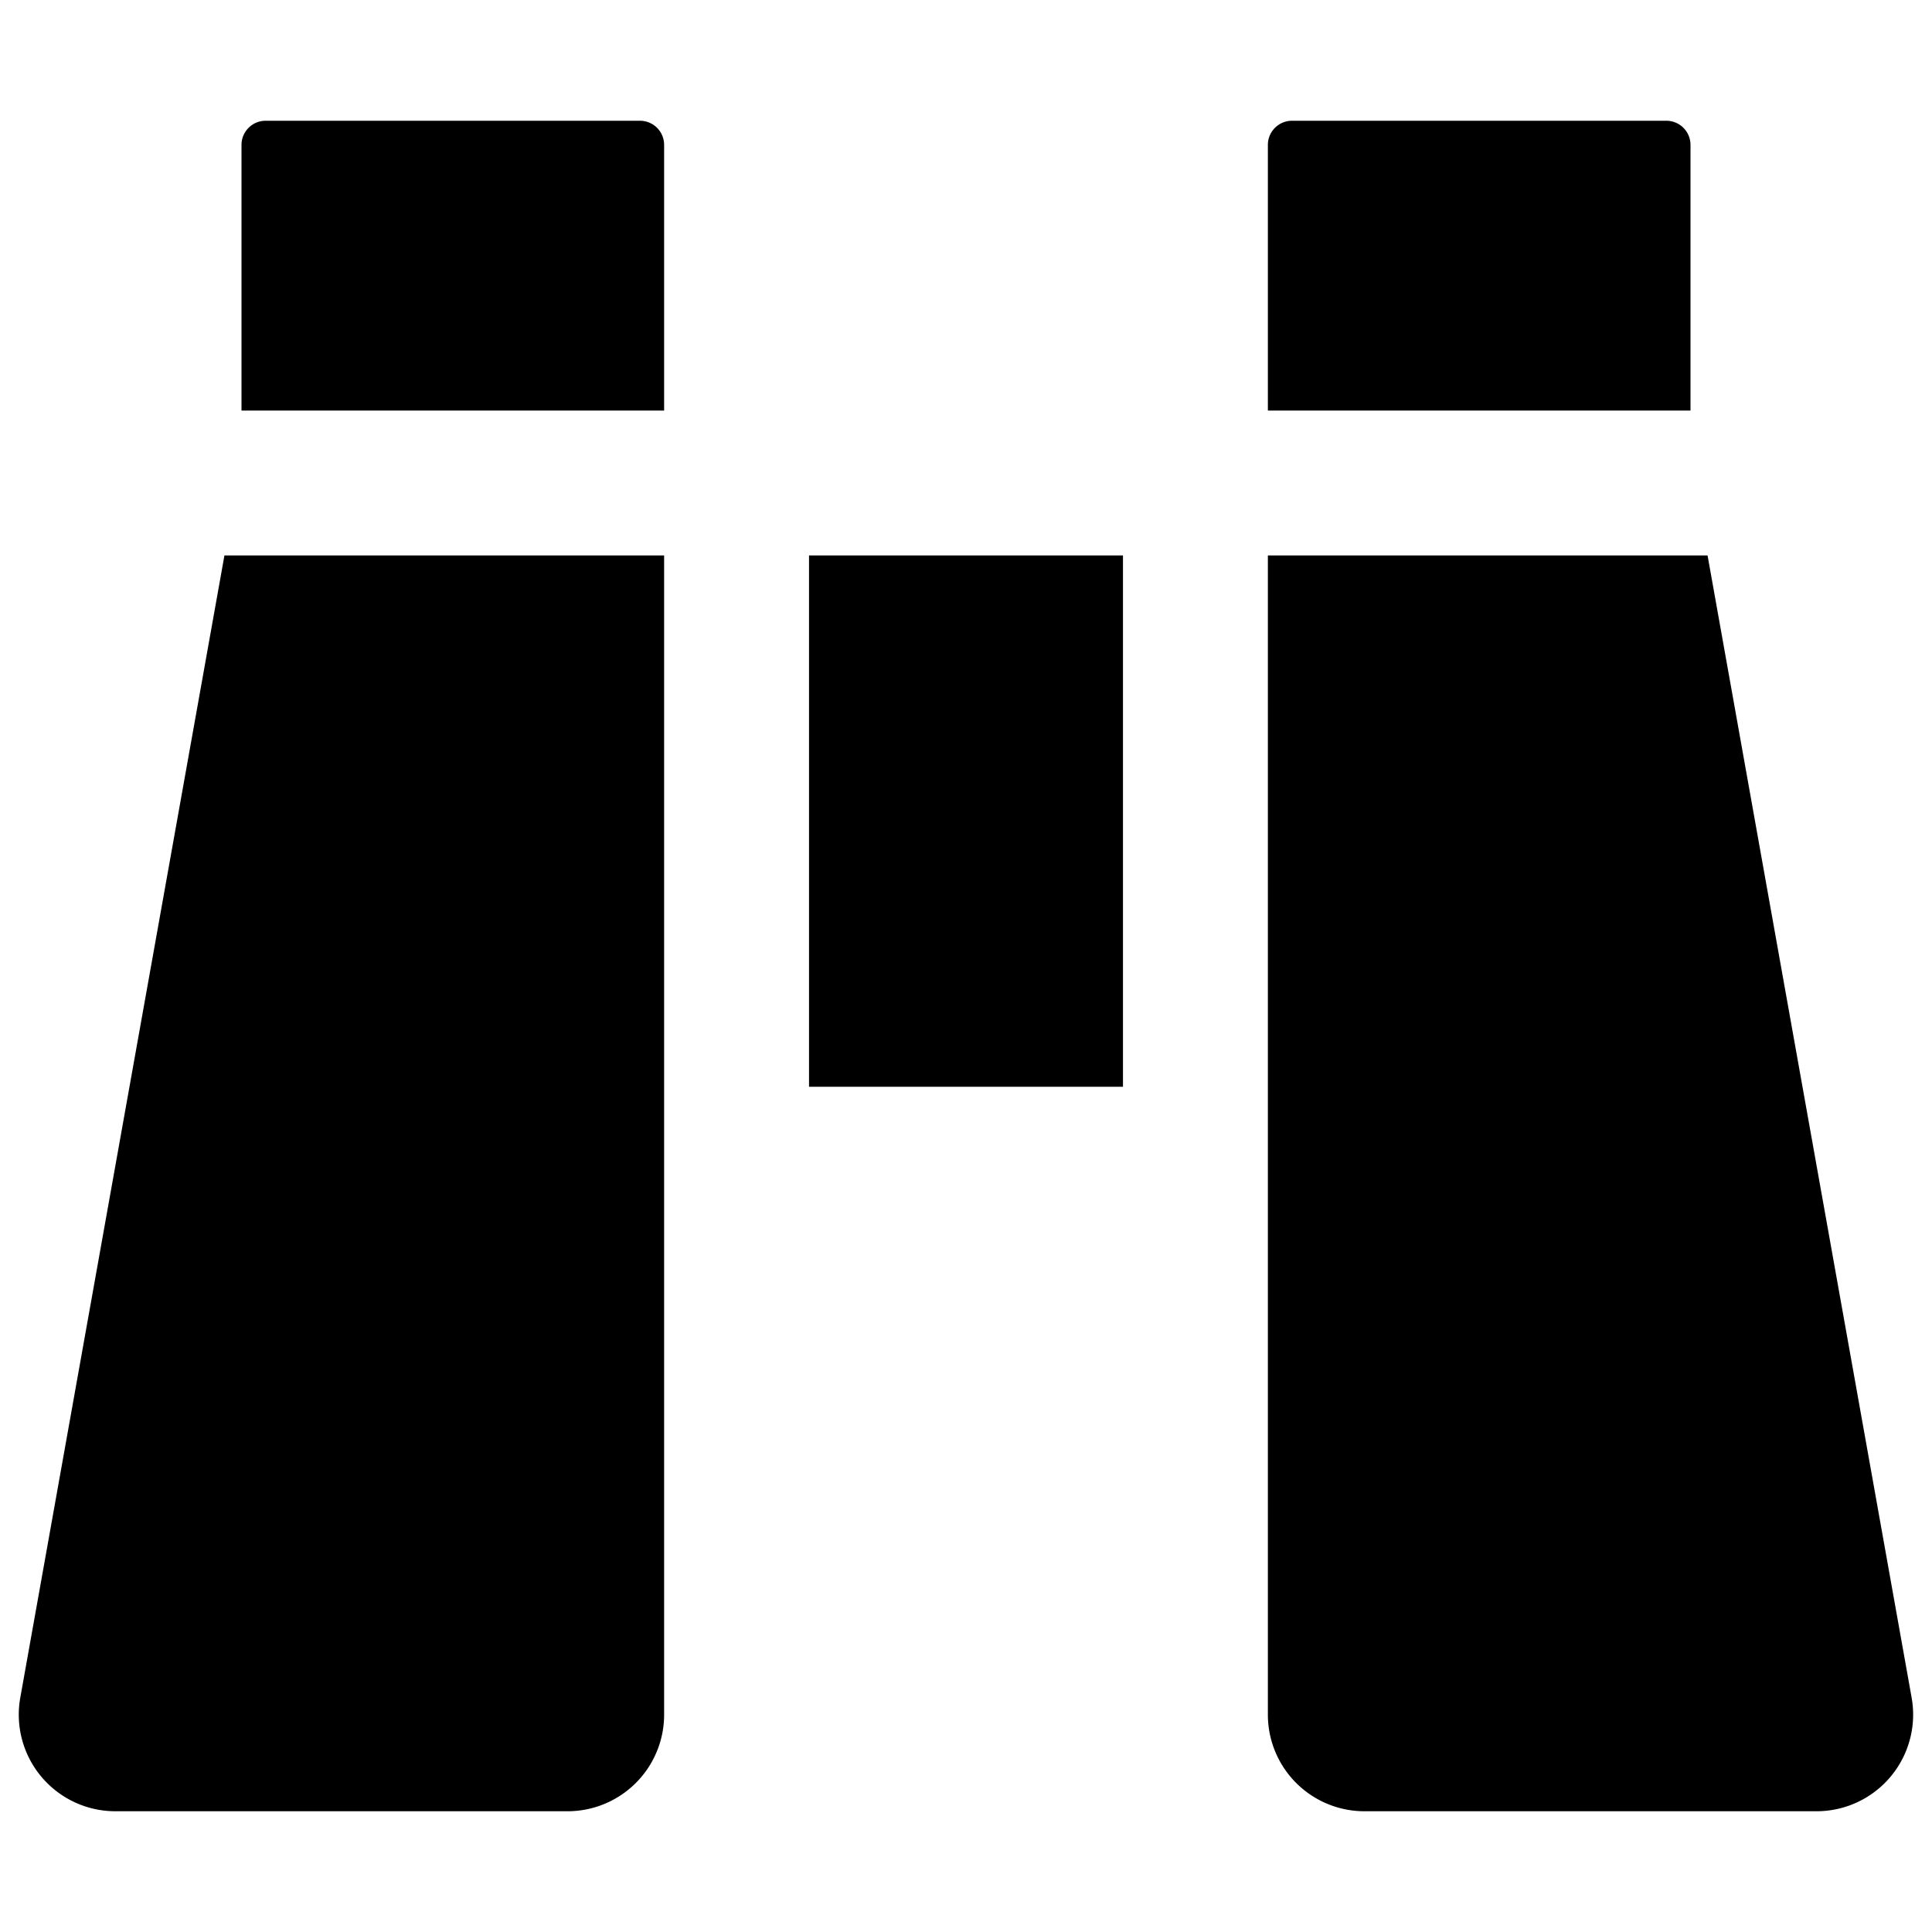 <svg width="24" height="24" viewBox="0 0 24 24"><g><path d="M15.75 5.1H21V1.8a.3.3 0 0 0-.3-.3h-4.65a.3.3 0 0 0-.3.3zM21.212 6.9H15.75v14.4a1.2 1.2 0 0 0 1.2 1.2h5.617a1.2 1.2 0 0 0 1.18-1.411zM13.95 13.5V6.9h-3.9v6.6zM8.25 6.9H2.788L.252 21.089A1.2 1.2 0 0 0 1.433 22.5H7.05a1.2 1.2 0 0 0 1.2-1.2zM7.95 1.5a.3.3 0 0 1 .3.3v3.3H3V1.8a.3.3 0 0 1 .3-.3z"/></g></svg>